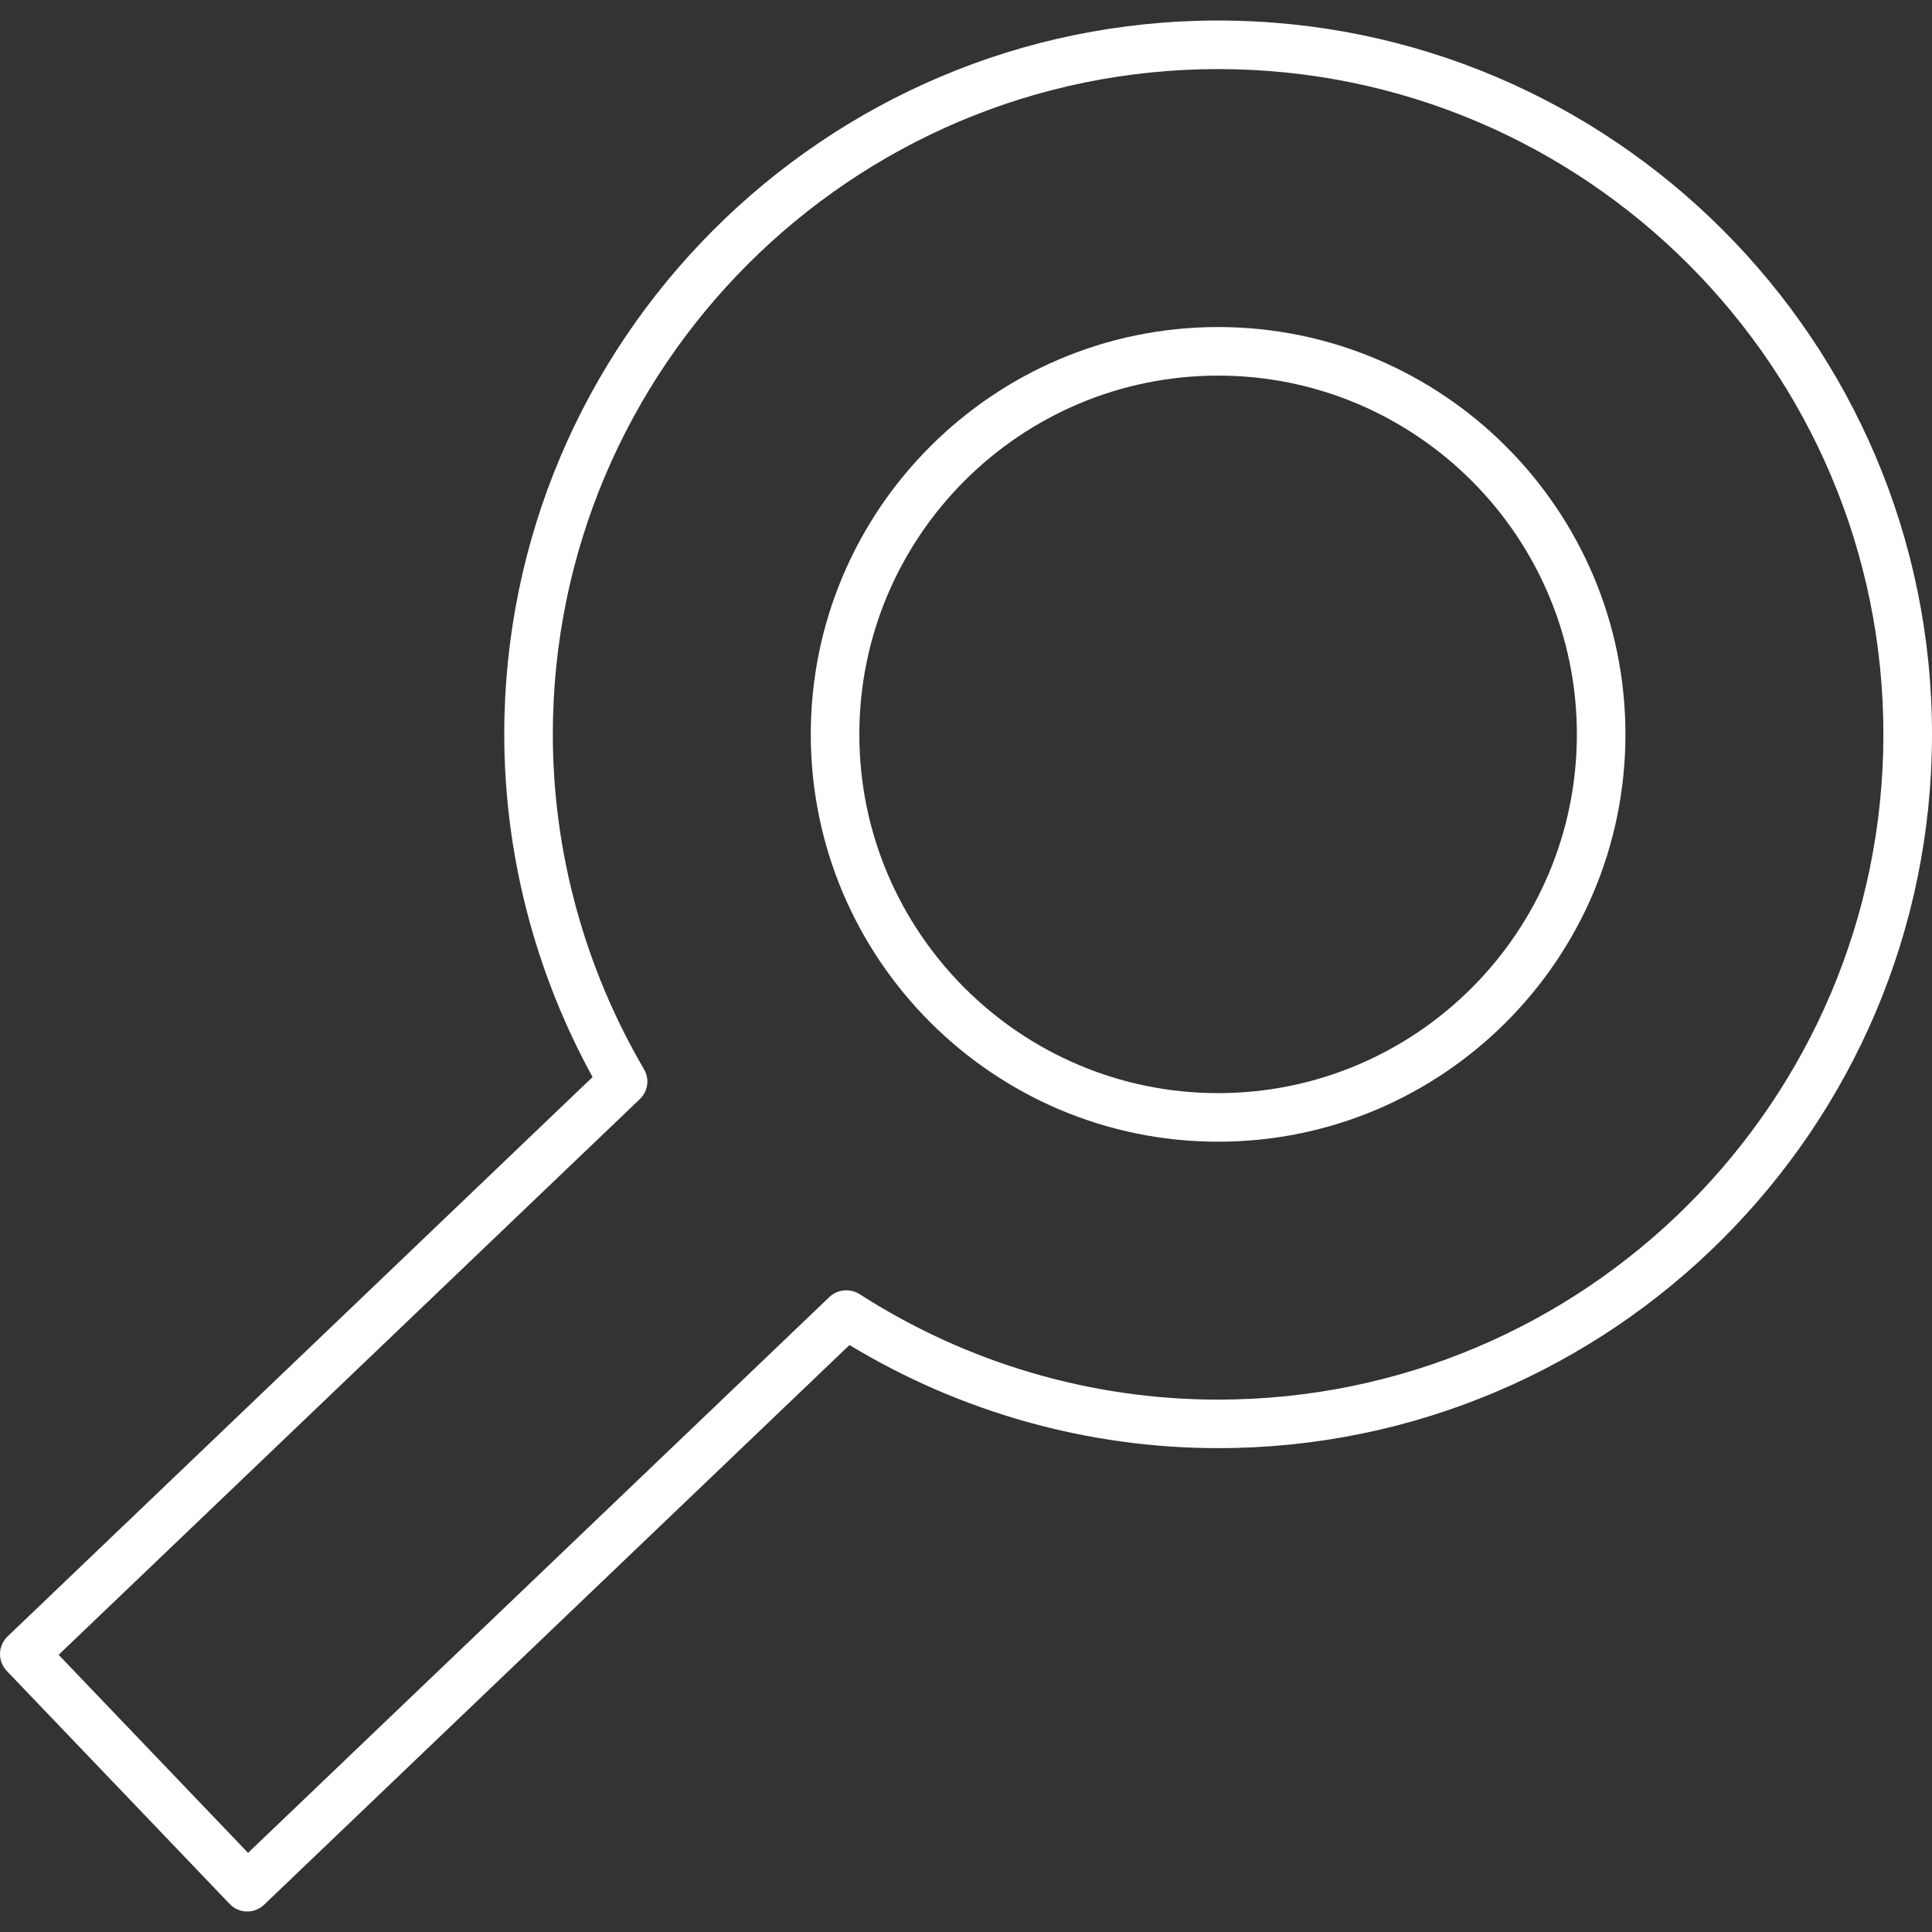 <?xml version="1.0" encoding="iso-8859-1"?>
<!-- Generator: Adobe Illustrator 18.1.1, SVG Export Plug-In . SVG Version: 6.00 Build 0)  -->
<svg version="1.1" id="Capa_1" xmlns="http://www.w3.org/2000/svg" xmlns:xlink="http://www.w3.org/1999/xlink" x="0px" y="0px"
	 viewBox="0 0 49.724 49.724" style="enable-background:new 0 0 49.724 49.724;" xml:space="preserve">
<rect x="0" y="0" width="49.724" height="49.724" fill="#333333" stroke="none"/>
<g>
	<path style="fill:white;" d="M31.351,8.417c-5.781,0-10.484,4.703-10.484,10.483c0,5.781,4.703,10.484,10.484,10.484
		S41.834,24.681,41.834,18.9C41.835,13.119,37.132,8.417,31.351,8.417z M31.351,28.134c-5.092,0-9.234-4.143-9.234-9.234
		s4.142-9.233,9.234-9.233c5.091,0,9.233,4.142,9.233,9.233C40.585,23.991,36.443,28.134,31.351,28.134z"/>
	<path style="fill:white;" d="M31.351,0.528c-10.131,0-18.373,8.241-18.373,18.371c0,3.066,0.786,6.114,2.273,8.821L0.193,42.119
		C0.074,42.233,0.004,42.392,0,42.557c-0.003,0.167,0.058,0.326,0.173,0.446l5.739,6c0.118,0.125,0.279,0.193,0.452,0.193
		c0.163,0,0.316-0.062,0.432-0.173l15.067-14.406c2.87,1.737,6.148,2.654,9.489,2.654c10.13,0,18.372-8.242,18.372-18.372
		C49.723,8.77,41.482,0.528,31.351,0.528z M31.351,36.022c-3.271,0-6.464-0.939-9.232-2.717c-0.235-0.151-0.567-0.121-0.77,0.074
		L6.384,47.687L1.509,42.59l14.959-14.303c0.21-0.201,0.254-0.517,0.107-0.767c-1.535-2.625-2.347-5.606-2.347-8.621
		c0-9.44,7.681-17.121,17.123-17.121c9.441,0,17.122,7.681,17.122,17.121C48.473,28.341,40.792,36.022,31.351,36.022z"/>
</g>
<g>
</g>
<g>
</g>
<g>
</g>
<g>
</g>
<g>
</g>
<g>
</g>
<g>
</g>
<g>
</g>
<g>
</g>
<g>
</g>
<g>
</g>
<g>
</g>
<g>
</g>
<g>
</g>
<g>
</g>
</svg>
